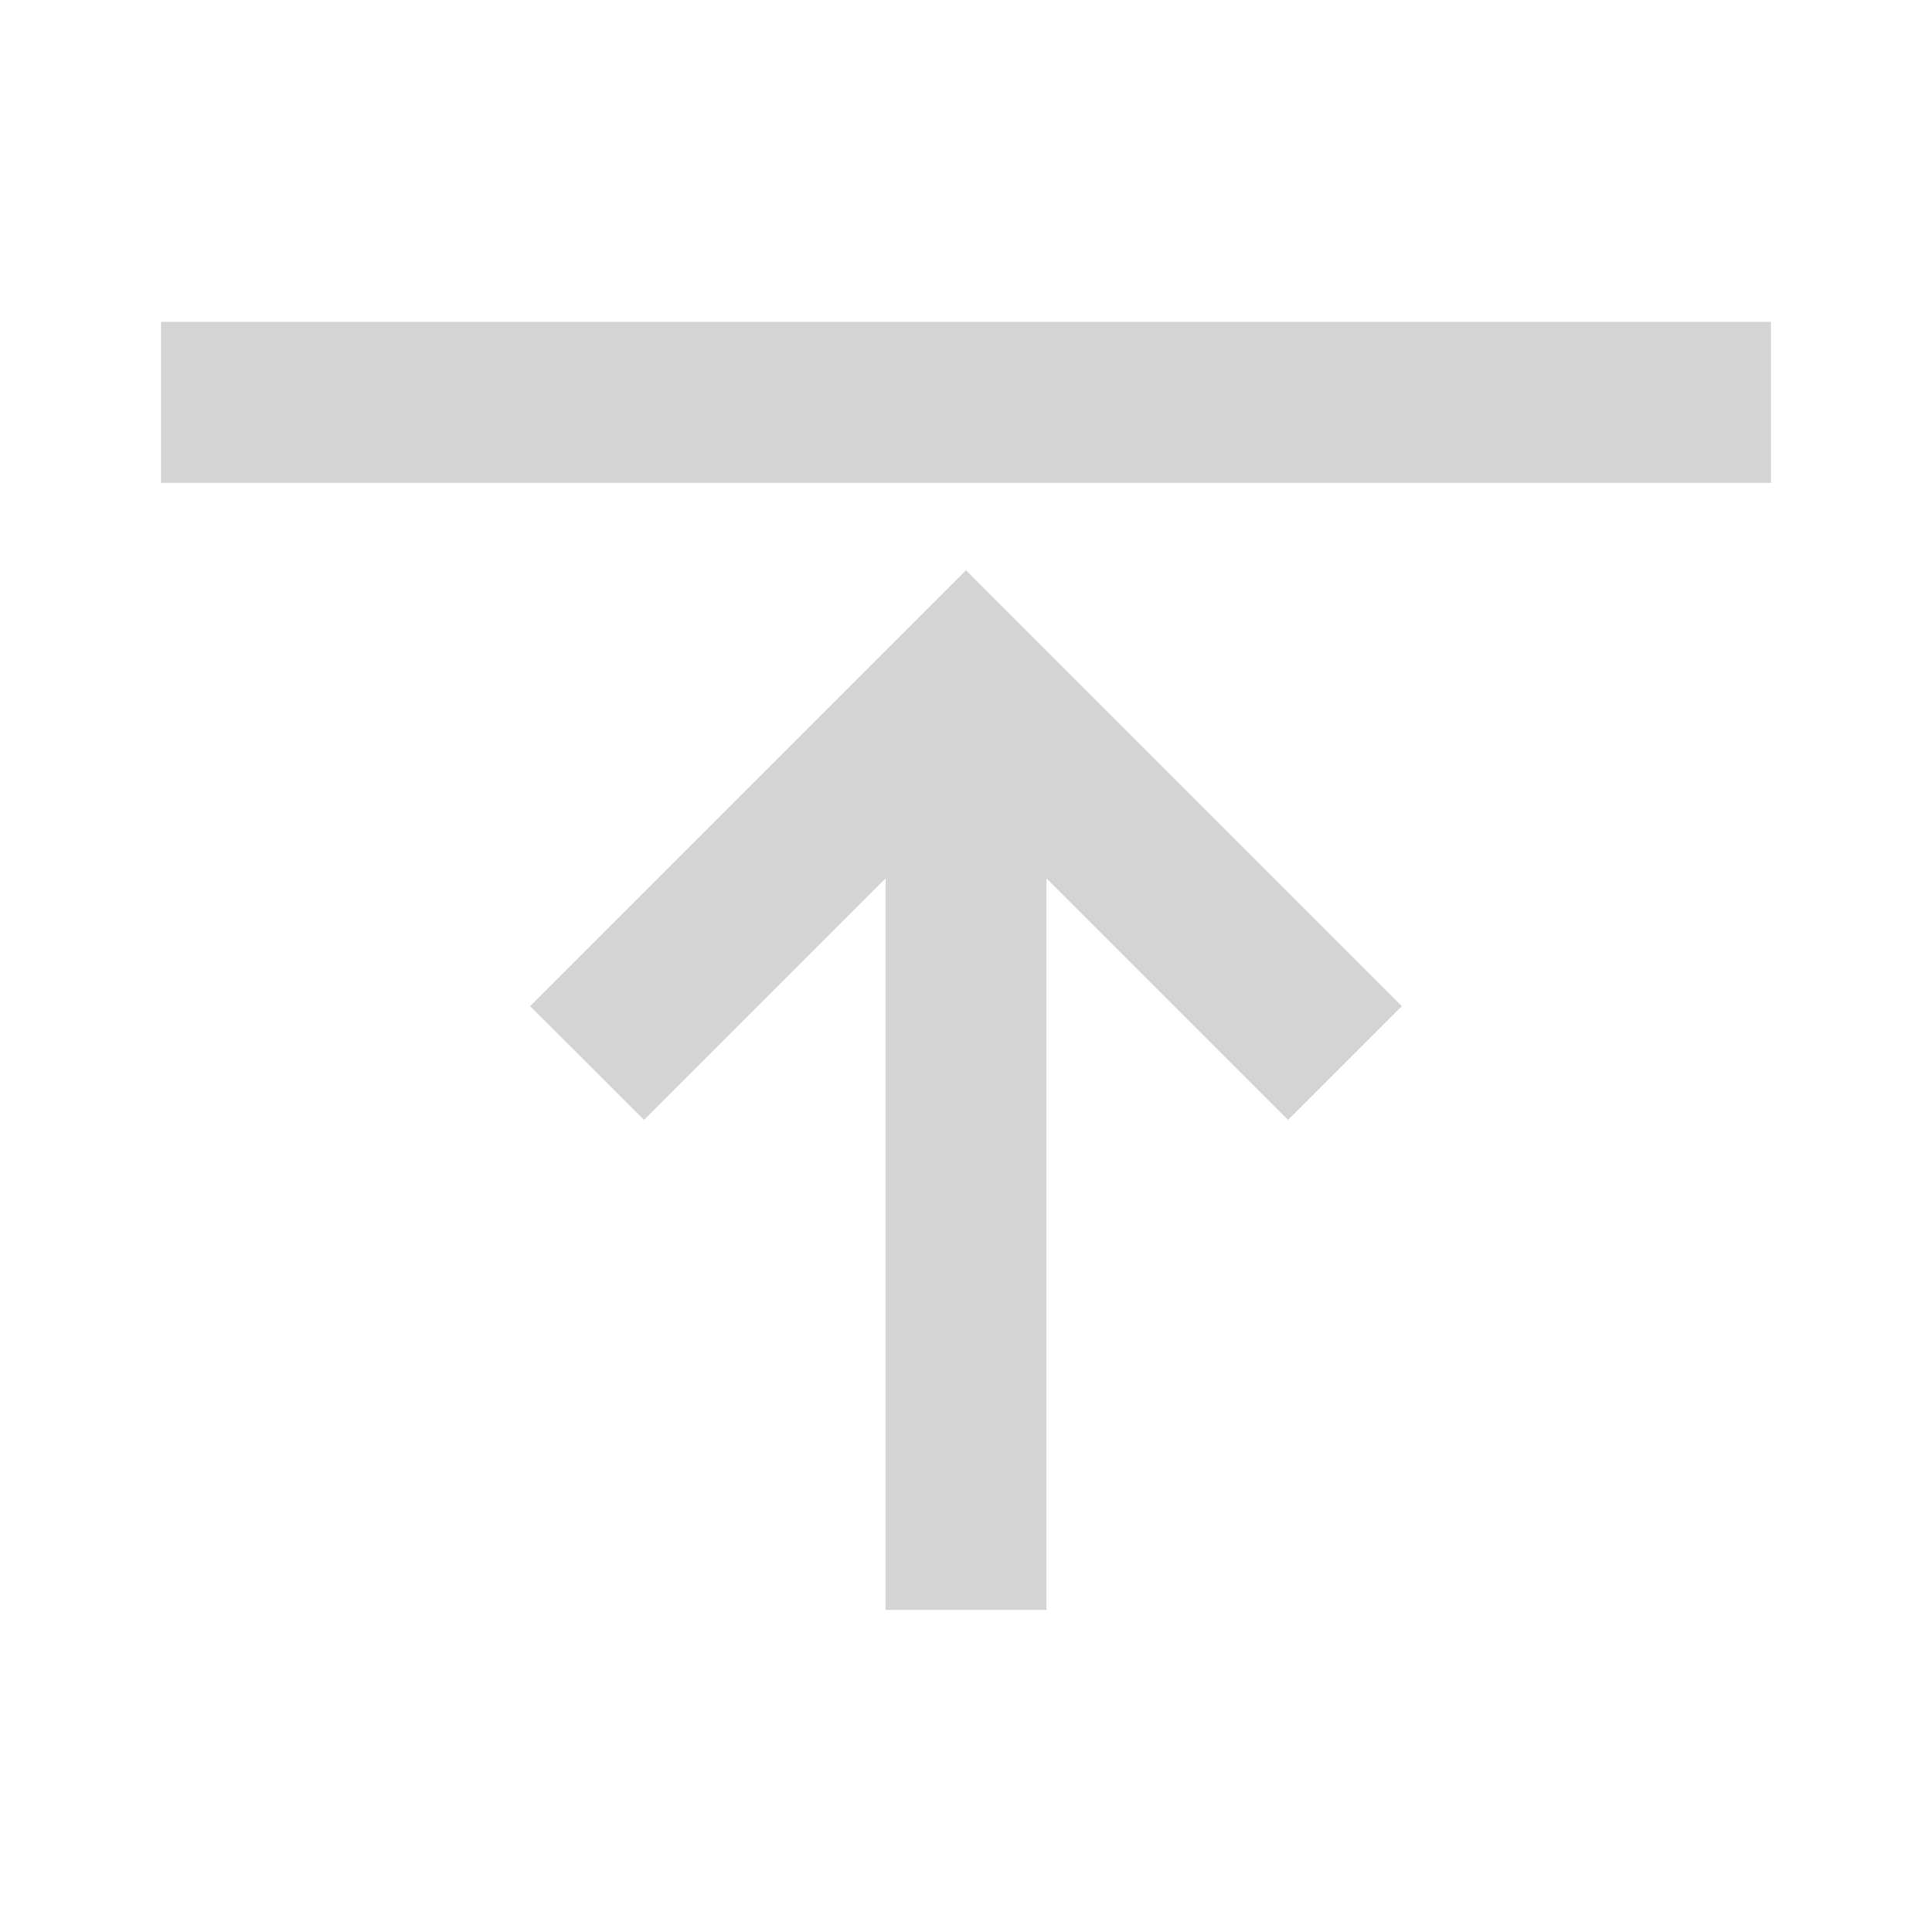 <svg xmlns="http://www.w3.org/2000/svg" version="1.1" xmlns:xlink="http://www.w3.org/1999/xlink" width="512" height="512" x="0" y="0" viewBox="0 0 48 48" style="enable-background:new 0 0 512 512" xml:space="preserve" class=""><g><path fill="#d4d4d4" d="M4 7.996h40v4H4zm30.828 17L24 14.168 13.171 24.996 16 27.824l6-6v18.172h4V21.824l6 6z" opacity="1" data-original="#000000" class=""></path></g></svg>